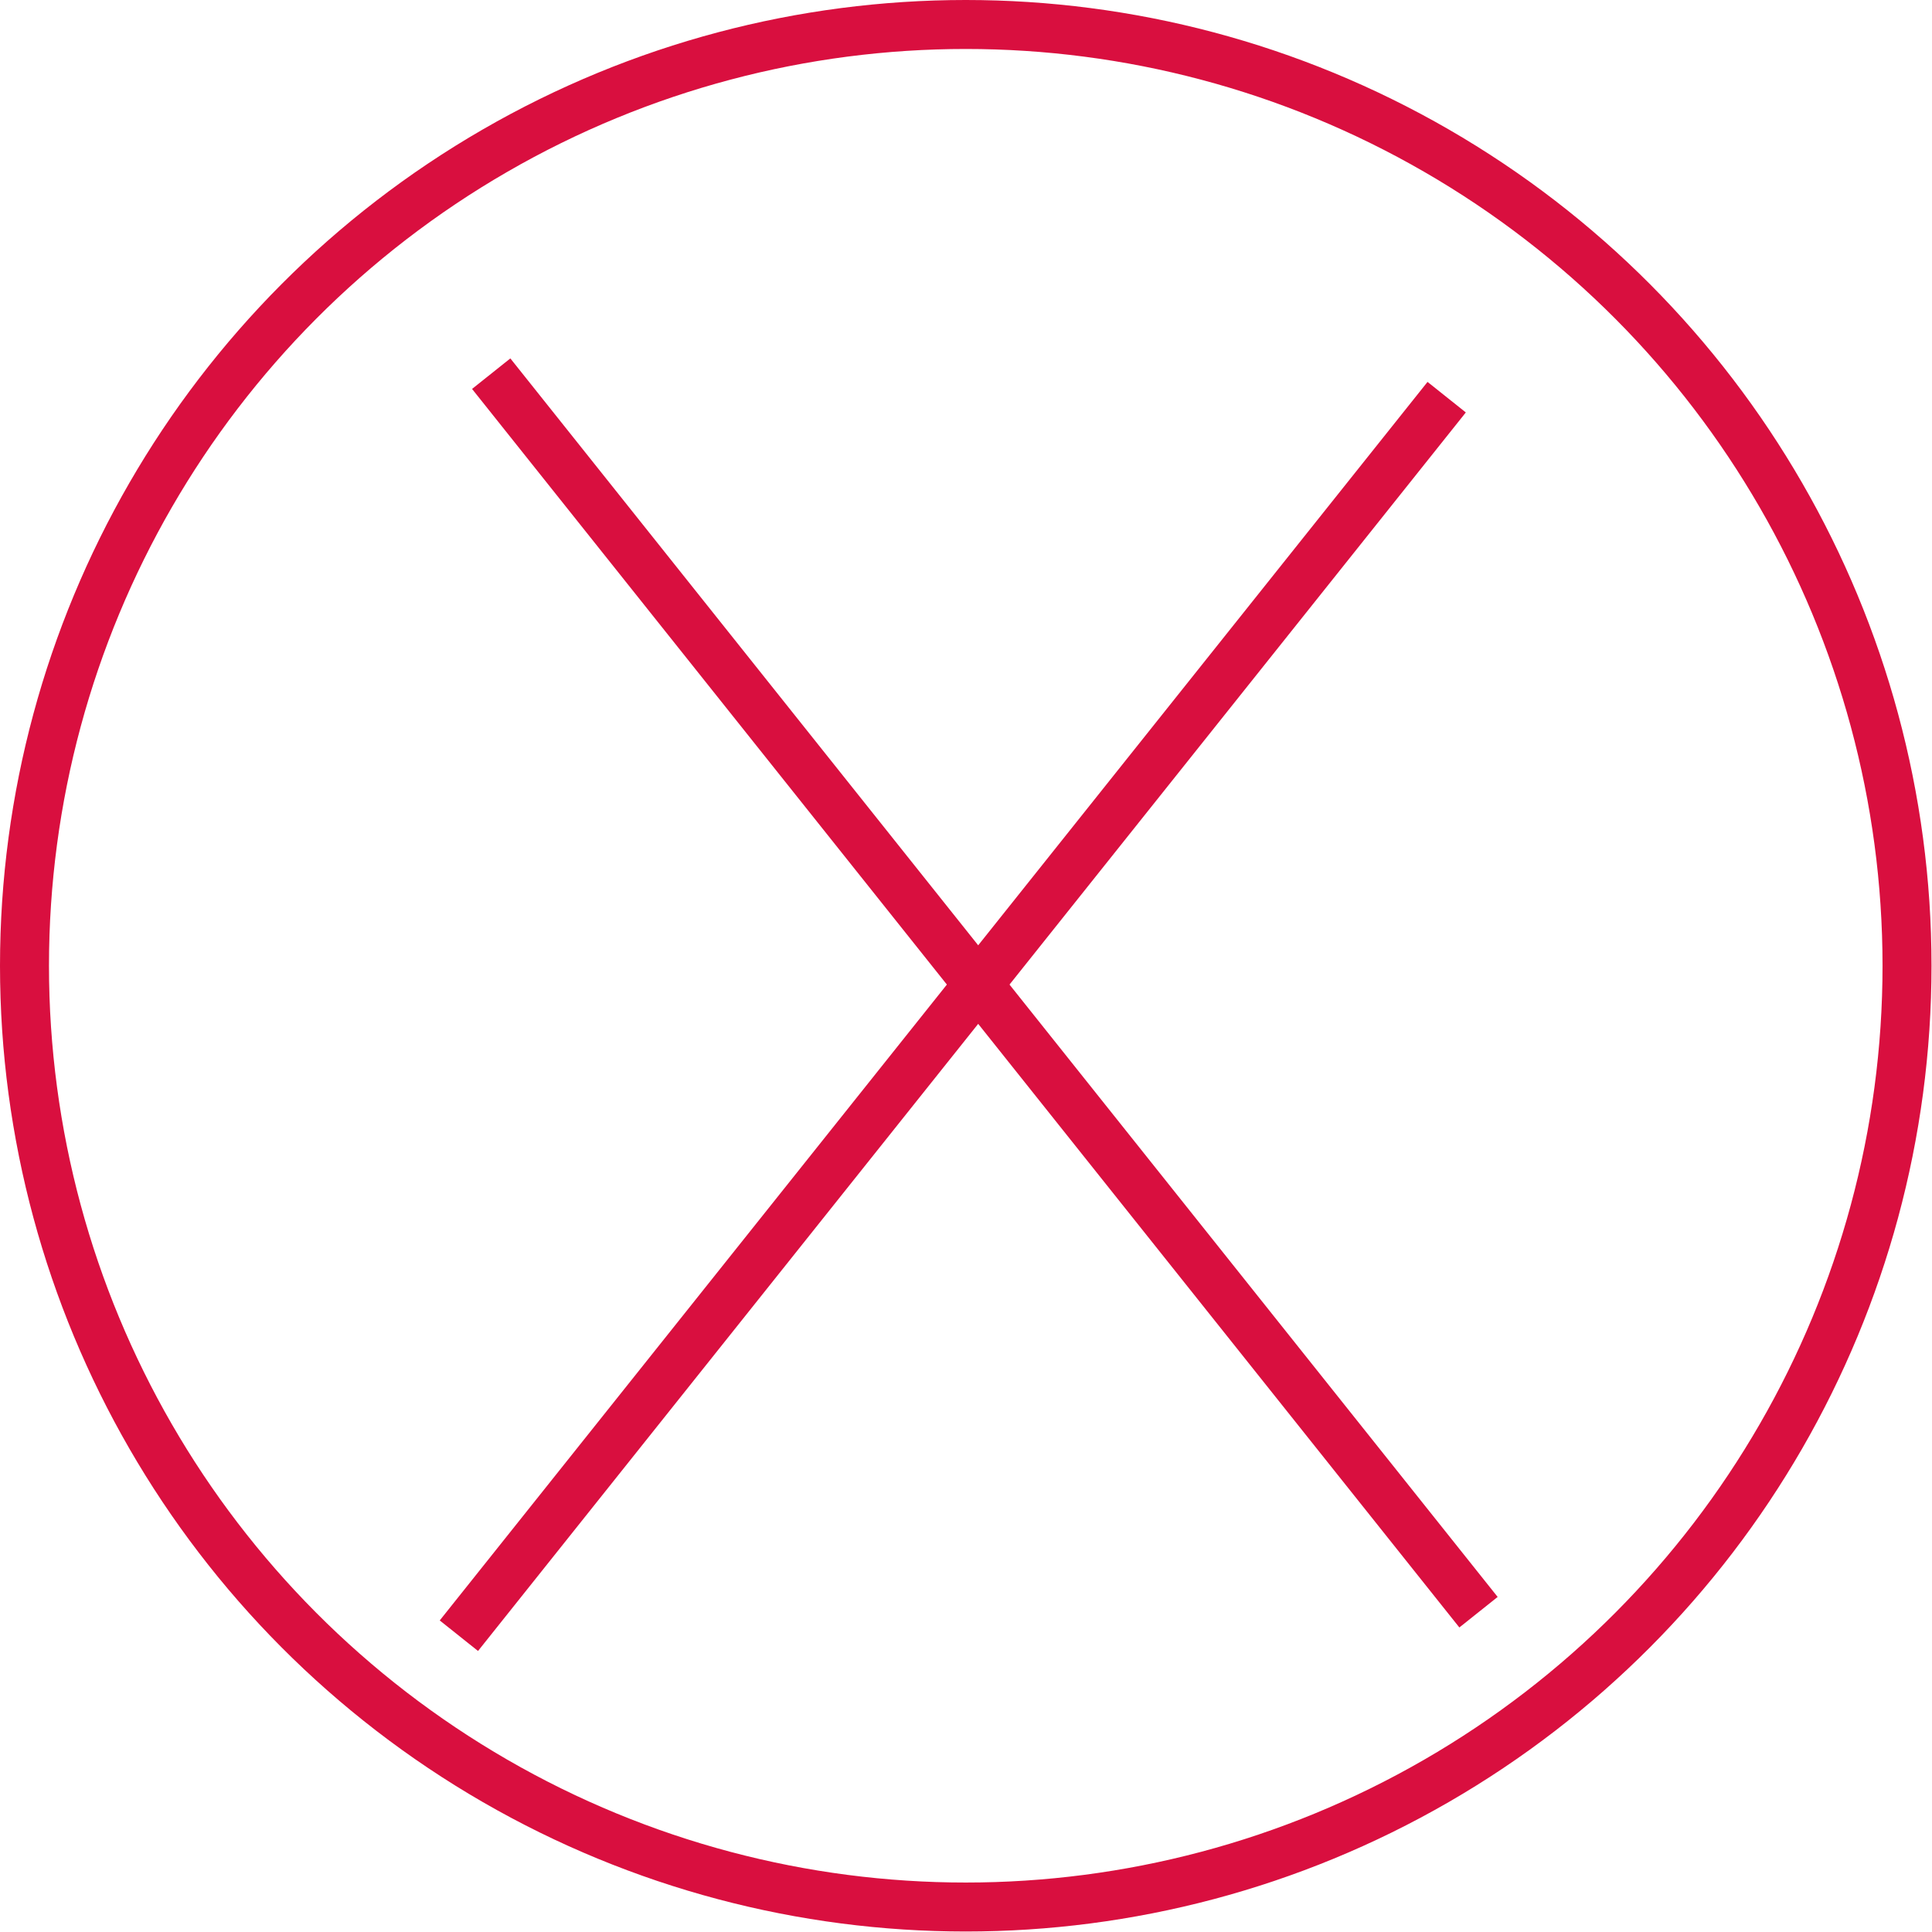 <svg xmlns="http://www.w3.org/2000/svg" viewBox="0 0 39.45 39.45"><defs><style>.cls-1{fill:none;stroke:#d90f3f;stroke-miterlimit:10;}</style></defs><g id="Layer_2" data-name="Layer 2"><g id="Layer_8" data-name="Layer 8"><circle class="cls-1" cx="19.72" cy="19.72" r="19.22"/><line class="cls-1" x1="9.37" y1="33.4" x2="29.54" y2="8.11"/><line class="cls-1" x1="30.19" y1="32.92" x2="10.03" y2="7.63"/></g></g></svg>